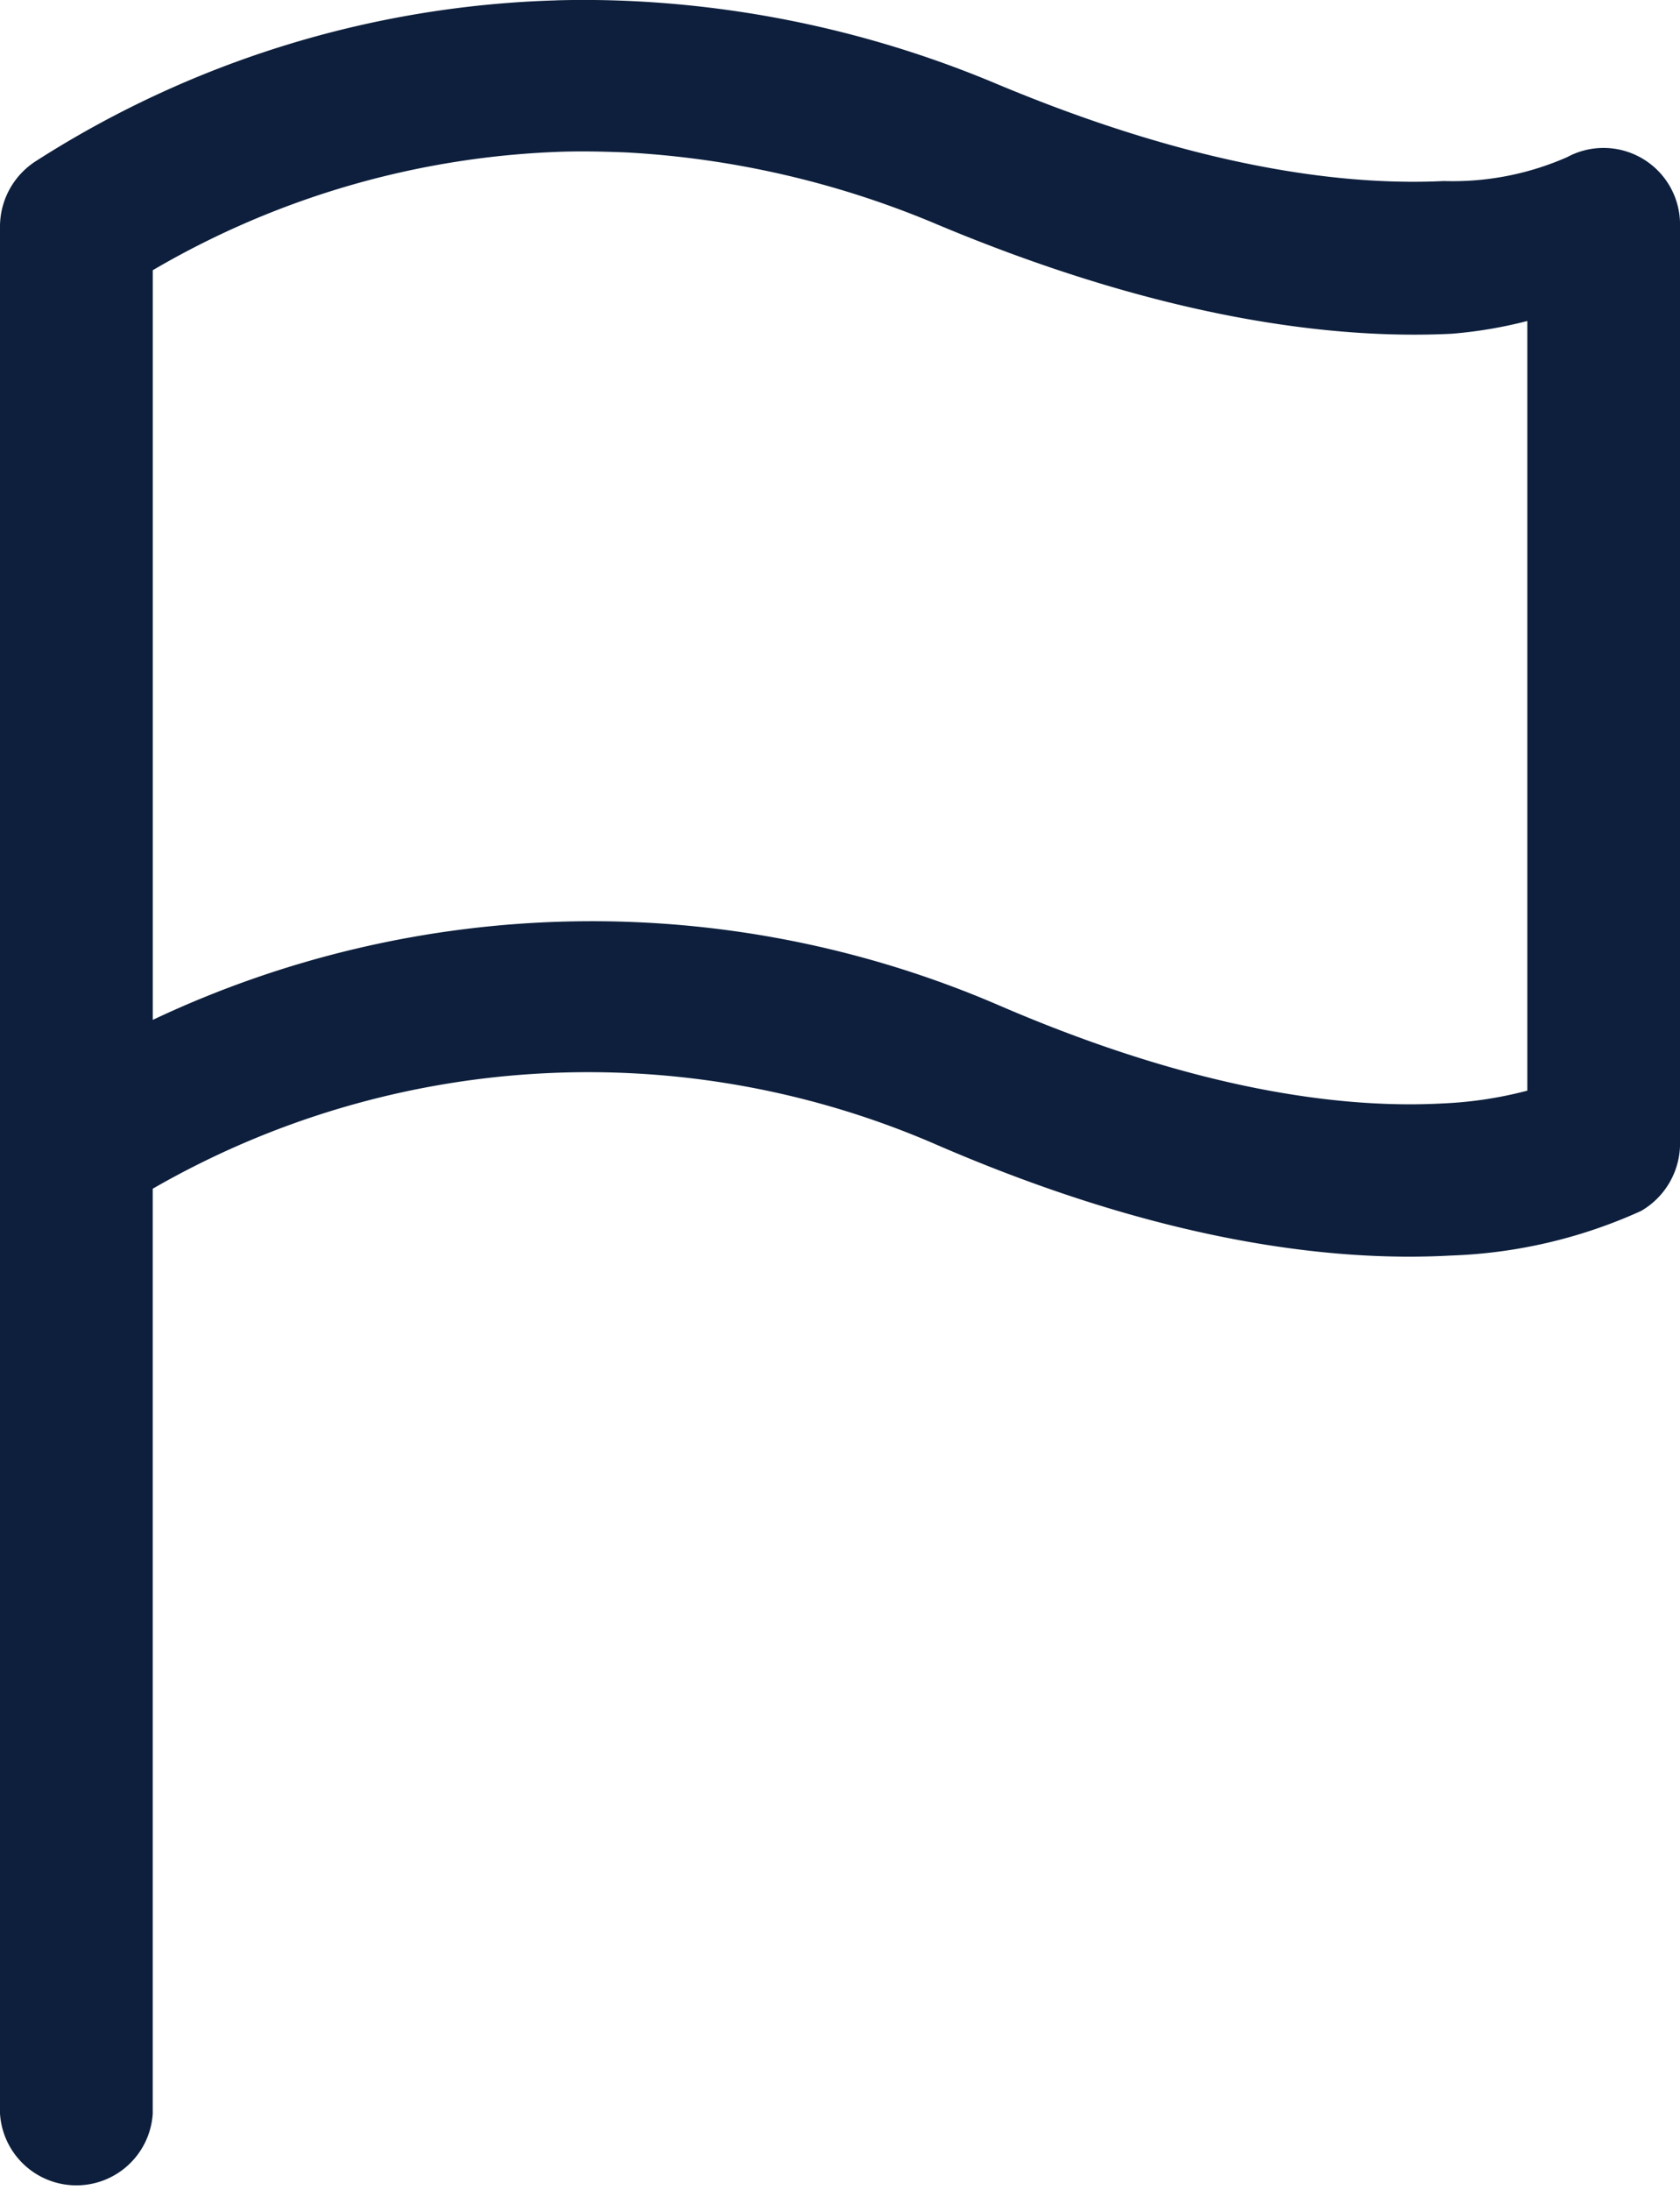 <svg xmlns="http://www.w3.org/2000/svg" width="39.518" height="51.484" viewBox="0 0 39.518 51.484">
  <g id="noun_Flag_758383" transform="translate(-17 -7.008)">
    <g id="Group_5037" data-name="Group 5037" transform="translate(17 7.008)">
      <path id="Path_11003" data-name="Path 11003" d="M30.079,959.379a23.981,23.981,0,0,0-12.237,3.78A1.831,1.831,0,0,0,17,964.674v44.383a1.8,1.8,0,0,0,3.593,0V987.315a20.528,20.528,0,0,1,18.449-1.029c5.289,2.288,9.315,2.754,12.088,2.6a11.776,11.776,0,0,0,4.472-1.048,1.834,1.834,0,0,0,.917-1.553v-21.63a1.8,1.8,0,0,0-2.657-1.59,6.683,6.683,0,0,1-2.9.561c-2.181.107-5.635-.239-10.516-2.283a25.22,25.22,0,0,0-8.551-1.946c-.6-.029-1.211-.036-1.815-.019Zm.225,3.555c.475-.011.946,0,1.422.019a21.81,21.81,0,0,1,7.335,1.7c5.307,2.222,9.331,2.7,12.087,2.563a10.446,10.446,0,0,0,1.778-.3v18.094a9.362,9.362,0,0,1-1.983.3c-2.178.12-5.631-.223-10.478-2.32a24.162,24.162,0,0,0-19.871.356V965.722A20.374,20.374,0,0,1,30.3,962.934Z" transform="translate(-17 -959.37)" fill="#0d1f3c"/>
    </g>
  </g>
</svg>
